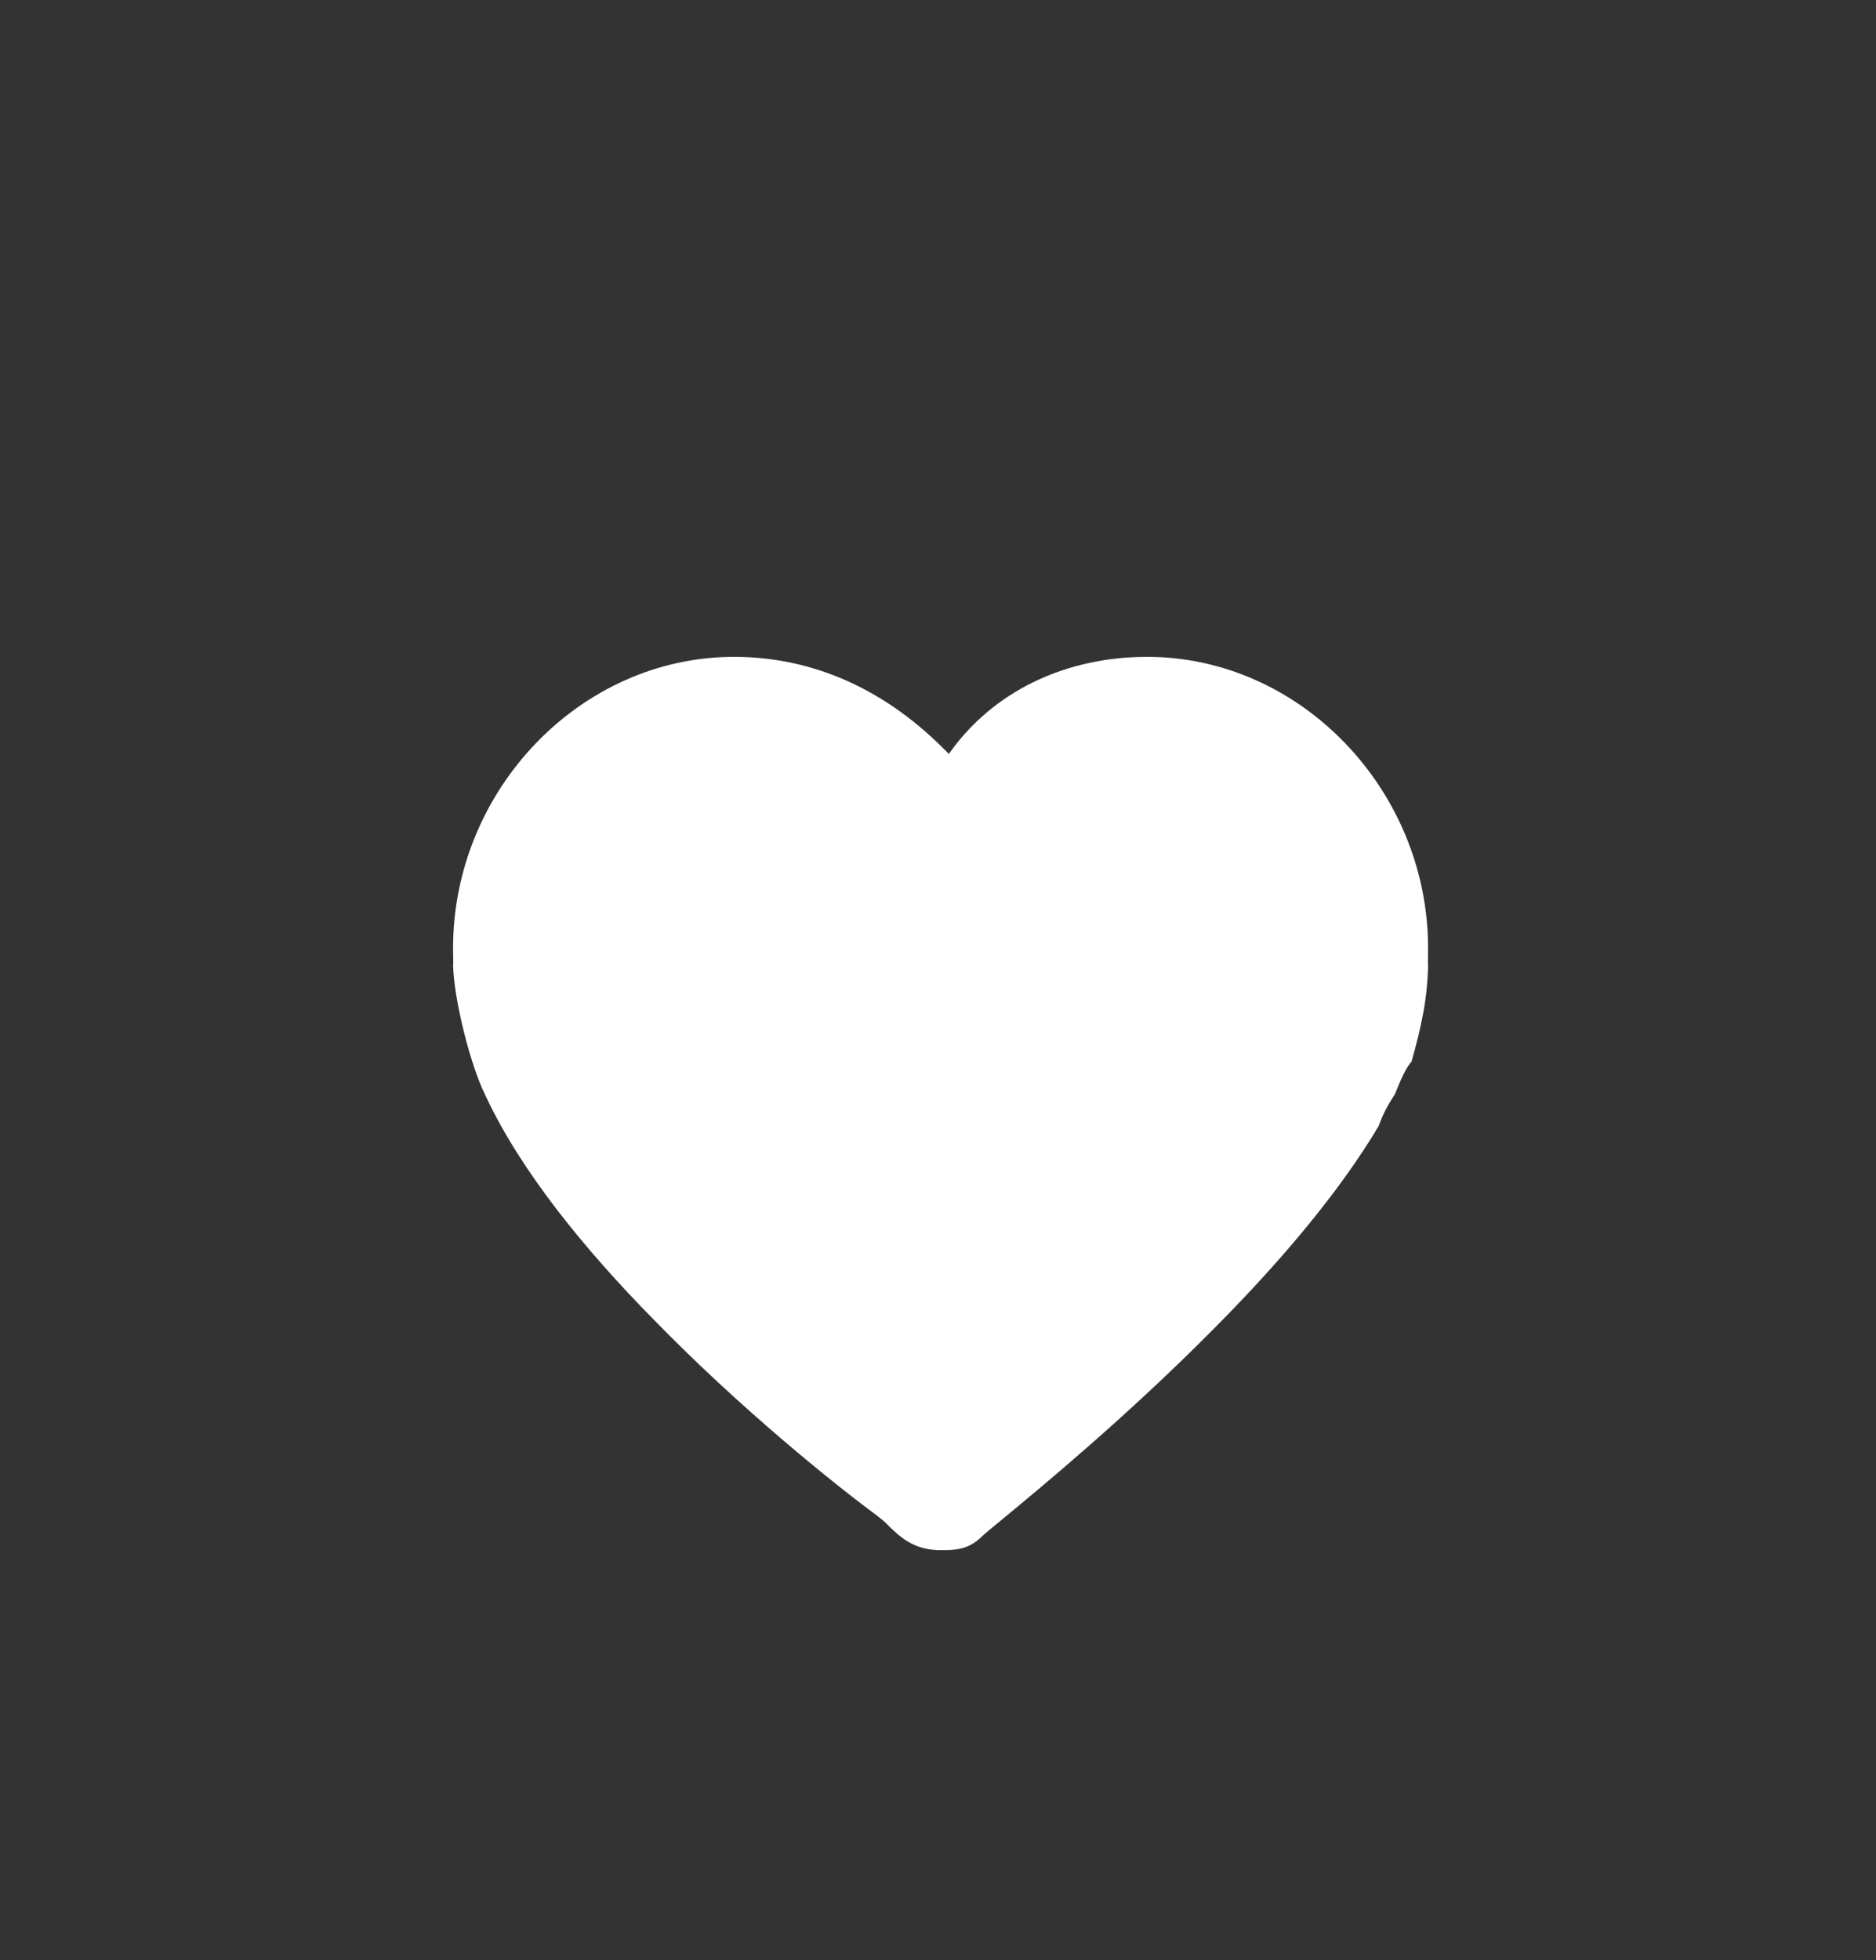 <svg xmlns="http://www.w3.org/2000/svg" xmlns:xlink="http://www.w3.org/1999/xlink" viewBox="0 0 90 94" width="90"
     height="94" preserveAspectRatio="xMidYMid meet"
     style="width: 100%; height: 100%; transform: translate3d(0px, 0px, 0px); content-visibility: visible;">
    <rect x="0" y="0" width="90" height="94" fill="#333333" stroke="none"/>
    <defs>
        <clipPath id="__lottie_element_2">
            <rect width="90" height="94" x="0" y="0"></rect>
        </clipPath>
        <clipPath id="__lottie_element_4">
            <path d="M0,0 L1680,0 L1680,1680 L0,1680z"></path>
        </clipPath>
        <clipPath id="__lottie_element_8">
            <path d="M0,0 L1680,0 L1680,1680 L0,1680z"></path>
        </clipPath>
        <clipPath id="__lottie_element_12">
            <path d="M0,0 L1000,0 L1000,1000 L0,1000z"></path>
        </clipPath>
        <clipPath id="__lottie_element_19">
            <path d="M0,0 L1000,0 L1000,1000 L0,1000z"></path>
        </clipPath>
        <clipPath id="__lottie_element_26">
            <path d="M0,0 L1000,0 L1000,1000 L0,1000z"></path>
        </clipPath>
        <clipPath id="__lottie_element_36">
            <path d="M0,0 L168,0 L168,168 L0,168z"></path>
        </clipPath>
        <clipPath id="__lottie_element_40">
            <path d="M0,0 L1680,0 L1680,1680 L0,1680z"></path>
        </clipPath>
        <clipPath id="__lottie_element_44">
            <path d="M0,0 L1000,0 L1000,1000 L0,1000z"></path>
        </clipPath>
        <clipPath id="__lottie_element_51">
            <path d="M0,0 L1200,0 L1200,1000 L0,1000z"></path>
        </clipPath>
        <clipPath id="__lottie_element_58">
            <path d="M0,0 L1200,0 L1200,1000 L0,1000z"></path>
        </clipPath>
        <clipPath id="__lottie_element_68">
            <path d="M0,0 L120,0 L120,120 L0,120z"></path>
        </clipPath>
    </defs>
    <g clip-path="url(#__lottie_element_2)">
        <g clip-path="url(#__lottie_element_36)"
           transform="matrix(0.525,0,0,0.525,1.024,8.821)"
           opacity="1" style="display: block;">
            <g clip-path="url(#__lottie_element_40)" transform="matrix(0.1,0,0,0.1,0,0)"
               opacity="1" style="display: block;">
                <g style="display: none;">
                    <g>
                        <path stroke-linecap="butt" stroke-linejoin="miter" fill-opacity="0"
                              stroke-miterlimit="4"></path>
                    </g>
                </g>
                <g clip-path="url(#__lottie_element_68)" style="display: none;">
                    <g style="display: none;">
                        <g>
                            <path></path>
                            <path stroke-linecap="butt" stroke-linejoin="miter" fill-opacity="0"
                                  stroke-miterlimit="4"></path>
                        </g>
                    </g>
                    <g style="display: none;">
                        <g>
                            <path></path>
                            <path stroke-linecap="butt" stroke-linejoin="miter" fill-opacity="0"
                                  stroke-miterlimit="4"></path>
                        </g>
                    </g>
                    <g style="display: none;">
                        <g>
                            <path></path>
                            <path stroke-linecap="butt" stroke-linejoin="miter" fill-opacity="0"
                                  stroke-miterlimit="4"></path>
                        </g>
                    </g>
                    <g style="display: none;">
                        <g>
                            <path></path>
                            <path stroke-linecap="butt" stroke-linejoin="miter" fill-opacity="0"
                                  stroke-miterlimit="4"></path>
                        </g>
                    </g>
                    <g style="display: none;">
                        <g>
                            <path></path>
                            <path stroke-linecap="butt" stroke-linejoin="miter" fill-opacity="0"
                                  stroke-miterlimit="4"></path>
                        </g>
                    </g>
                    <g style="display: none;">
                        <g>
                            <path></path>
                            <path stroke-linecap="butt" stroke-linejoin="miter" fill-opacity="0"
                                  stroke-miterlimit="4"></path>
                        </g>
                    </g>
                </g>
                <g class="png" clip-path="url(#__lottie_element_58)" transform="matrix(1,0,0,1,240,340)" opacity="1"
                   style="display: block;">
                    <g transform="matrix(1,0,0,1,154.5,92)" opacity="1" style="display: block;">
                        <g opacity="1" transform="matrix(1,0,0,1,0,0)">
                            <path fill="rgb(255,255,255)" fill-opacity="1"
                                  d=" M453.036,88.712 C493.774,30.664 560.66,0 634.251,0 C774.403,0 890.972,121.59 890.972,266.137 C890.972,266.155 890.972,266.173 890.972,266.191 C890.981,266.171 890.991,266.151 891,266.131 C891,270.252 890.93,273.372 890.878,275.668 C890.806,278.819 890.77,280.416 891,280.916 C890.469,311.319 885.222,336.438 875.899,369.628 C870.609,375.588 865.694,386.812 860.798,399.199 C853.074,411.197 850.151,417.009 845.697,428.77 C841.152,436.399 836.324,444.063 831.245,451.744 C793.796,508.544 743.708,565.074 693.667,615.252 C615.336,694.277 535.544,760.058 500.832,788.675 C491.247,796.576 485.1,801.644 483.368,803.375 C471.067,815.678 458.765,815.986 446.463,815.994 C446.139,815.998 445.814,816 445.486,816 C420.25,816 407.632,803.381 395.014,790.763 C394.051,789.8 391.601,787.779 387.858,784.783 C349.625,756.6 263.586,687.786 182.742,604.783 C121.066,542.02 61.622,470.007 29.092,399.588 C16.474,374.351 0.731,314.264 0,280.922 C0.269,280.655 0.227,279.049 0.144,275.844 C0.083,273.498 0,270.297 0,266.137 C0,121.524 116.502,0 256.721,0 C330.179,0 397.131,30.664 453.036,88.712z"></path>
                        </g>
                    </g>
                </g>
                <g class="png" clip-path="url(#__lottie_element_51)" style="display: none;">
                    <g style="display: none;">
                        <g>
                            <path></path>
                        </g>
                    </g>
                </g>
                <g class="png" clip-path="url(#__lottie_element_44)" style="display: none;">
                    <g style="display: none;">
                        <g>
                            <path></path>
                        </g>
                    </g>
                </g>
            </g>
        </g>
        <g clip-path="url(#__lottie_element_4)" style="display: none;"
           transform="matrix(0.054,0,0,0.054,-0.149,8.039)"
           opacity="1">
            <g clip-path="url(#__lottie_element_8)" style="display: block;" transform="matrix(1,0,0,1,0,0)" opacity="1">
                <g style="display: none;">
                    <g>
                        <path stroke-linecap="butt" stroke-linejoin="miter" fill-opacity="0"
                              stroke-miterlimit="4"></path>
                    </g>
                </g>
                <g class="png" clip-path="url(#__lottie_element_26)" style="display: block;"
                   transform="matrix(1,0,0,1,340,340)" opacity="1">
                    <g style="display: block;" transform="matrix(1,0,0,1,54.5,92)" opacity="0.95">
                        <g opacity="1" transform="matrix(1,0,0,1,0,0)">
                            <path fill="rgb(255,255,255)" fill-opacity="1"
                                  d=" M453.036,88.712 C493.774,30.664 560.66,0 634.251,0 C774.403,0 890.972,121.59 890.972,266.137 C890.972,266.155 890.972,266.173 890.972,266.191 C890.981,266.171 890.991,266.151 891,266.131 C891,270.252 890.93,273.372 890.878,275.668 C890.806,278.819 890.77,280.416 891,280.916 C890.469,311.319 885.222,336.438 875.899,369.628 C870.609,375.588 865.694,386.812 860.798,399.199 C853.074,411.197 850.151,417.009 845.697,428.77 C841.152,436.399 836.324,444.063 831.245,451.744 C793.796,508.544 743.708,565.074 693.667,615.252 C615.336,694.277 535.544,760.058 500.832,788.675 C491.247,796.576 485.1,801.644 483.368,803.375 C471.067,815.678 458.765,815.986 446.463,815.994 C446.139,815.998 445.814,816 445.486,816 C420.25,816 407.632,803.381 395.014,790.763 C394.051,789.8 391.601,787.779 387.858,784.783 C349.625,756.6 263.586,687.786 182.742,604.783 C121.066,542.02 61.622,470.007 29.092,399.588 C16.474,374.351 0.731,314.264 0,280.922 C0.269,280.655 0.227,279.049 0.144,275.844 C0.083,273.498 0,270.297 0,266.137 C0,121.524 116.502,0 256.721,0 C330.179,0 397.131,30.664 453.036,88.712z"></path>
                        </g>
                    </g>
                </g>
                <g class="png" clip-path="url(#__lottie_element_19)" style="display: none;">
                    <g style="display: none;">
                        <g>
                            <path></path>
                        </g>
                    </g>
                </g>
                <g class="png" clip-path="url(#__lottie_element_12)" style="display: none;">
                    <g style="display: none;">
                        <g>
                            <path></path>
                        </g>
                    </g>
                </g>
            </g>
        </g>
    </g>
</svg>
